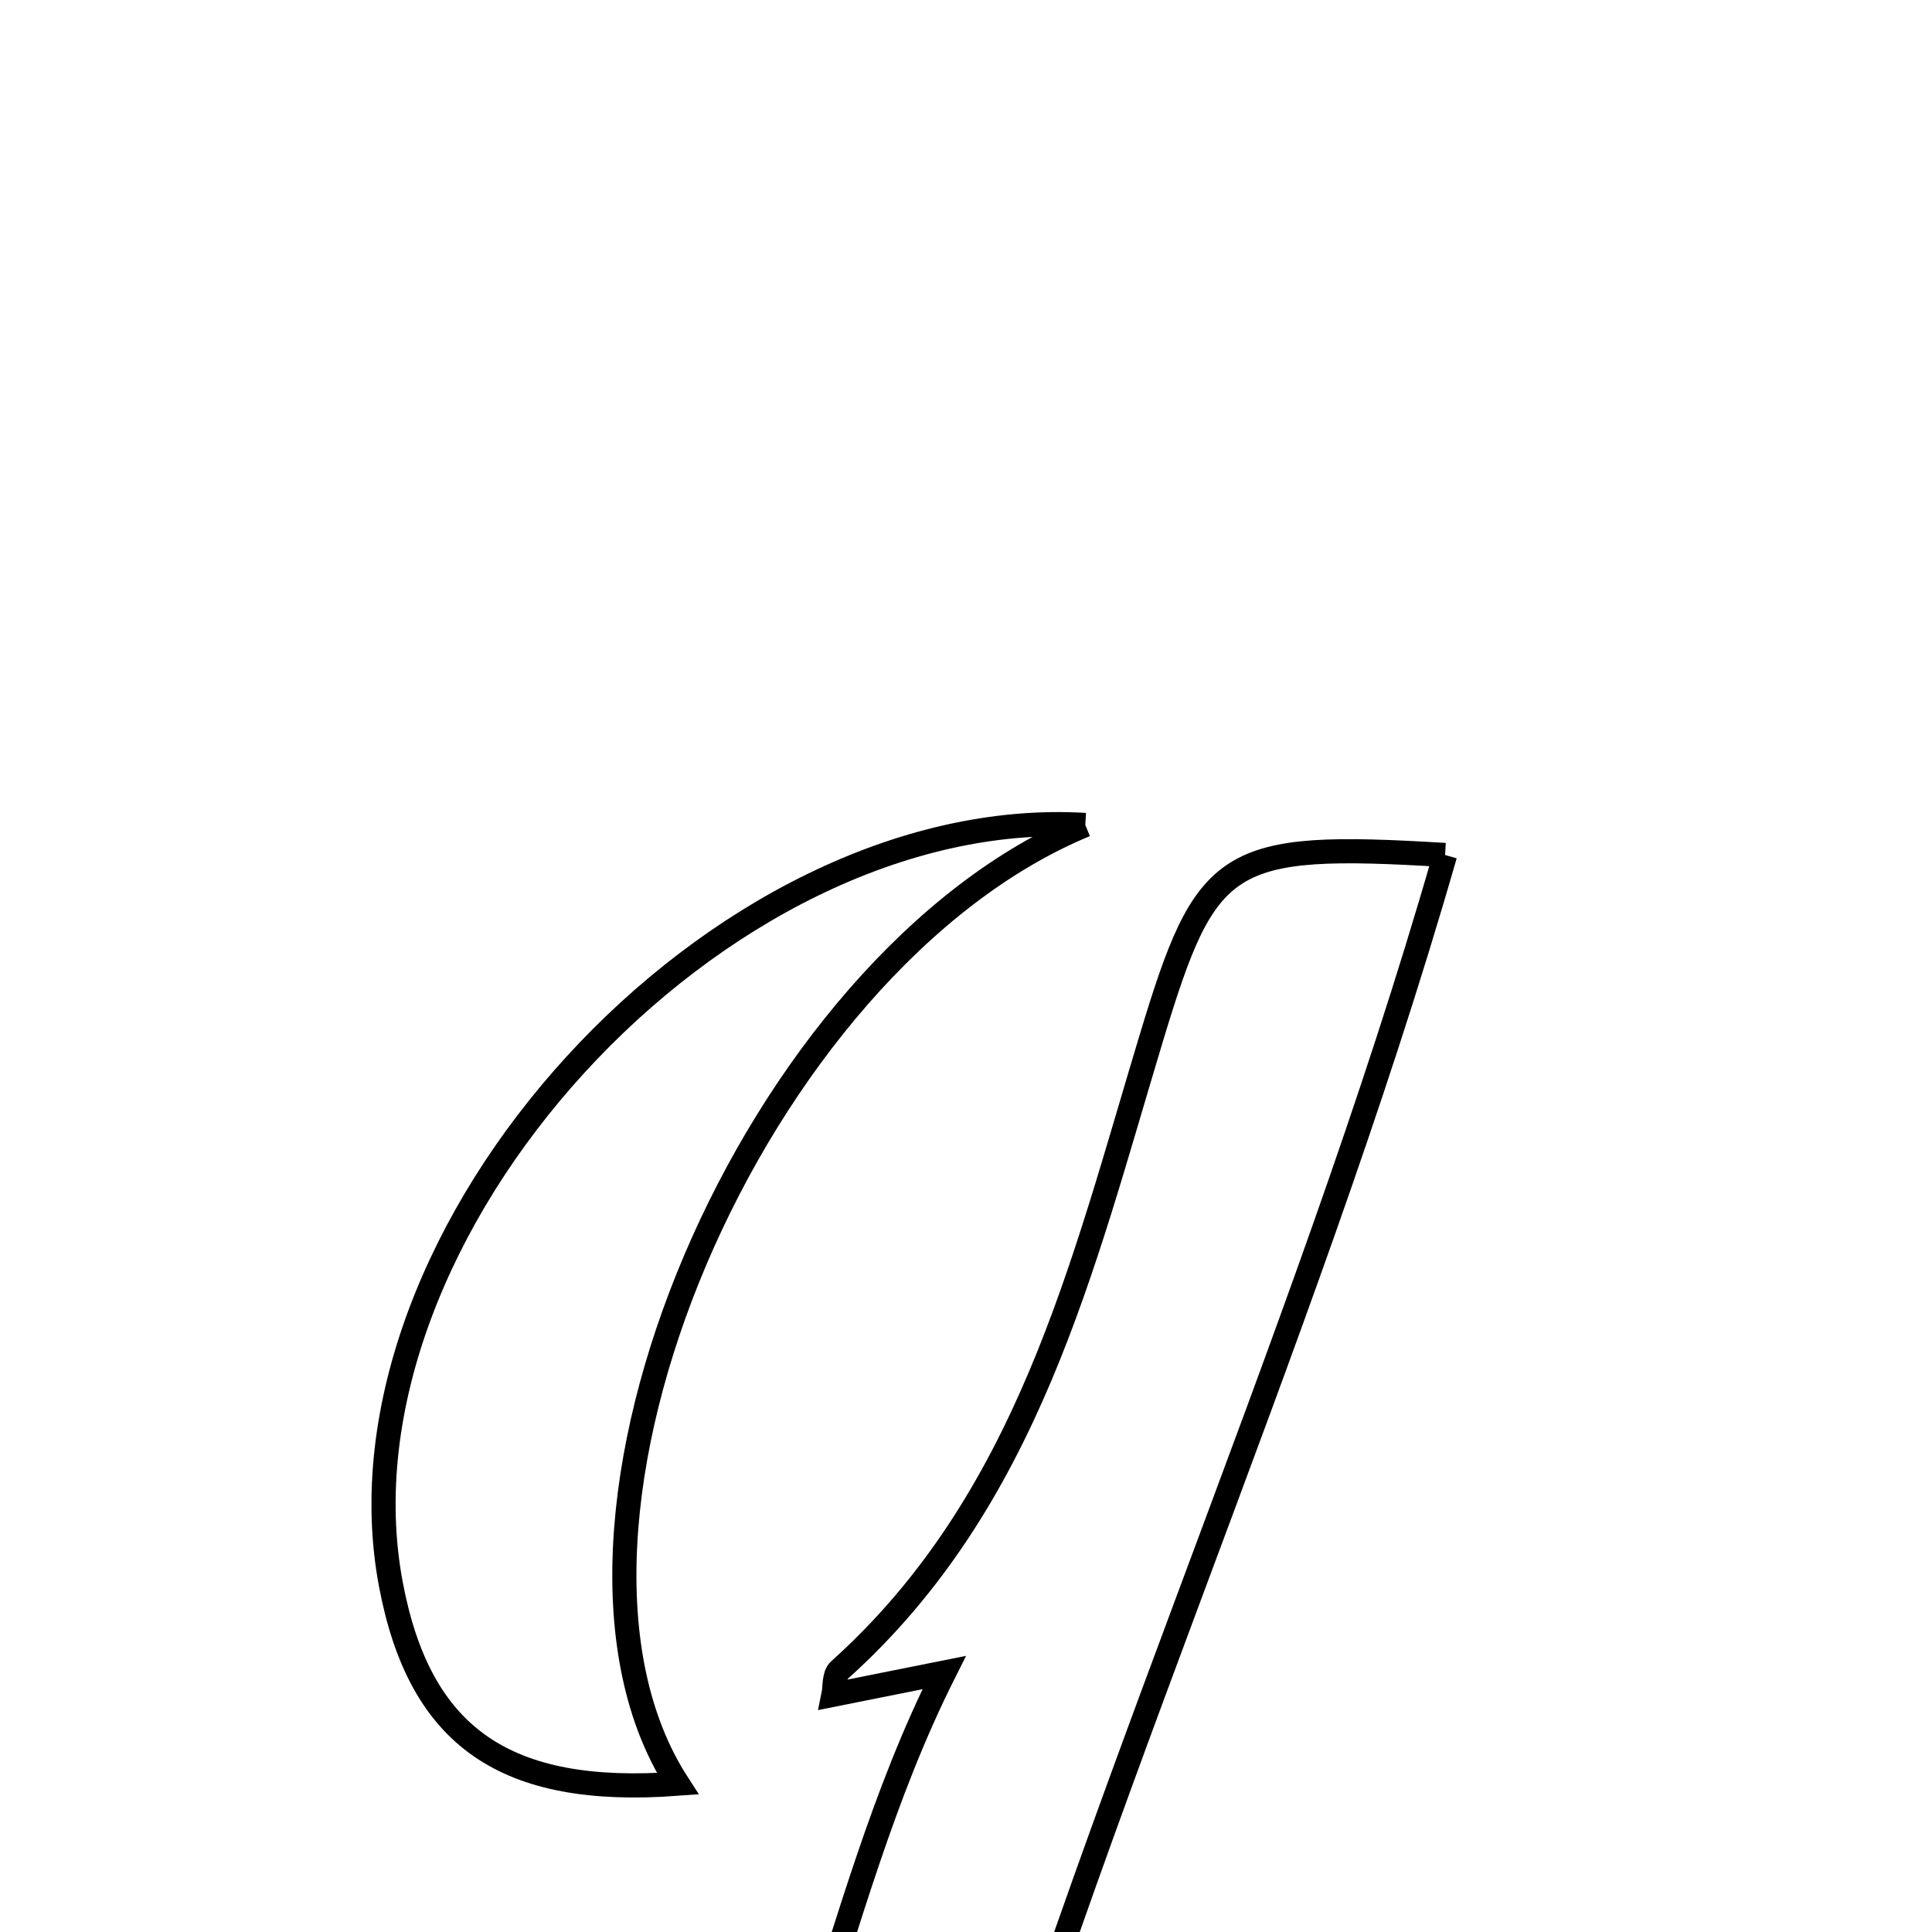 <svg xmlns="http://www.w3.org/2000/svg" viewBox="0.0 0.0 24.0 24.0" height="200px" width="200px"><path fill="none" stroke="black" stroke-width=".3" stroke-opacity="1.0"  filling="0" d="M13.482 10.248 C9.362 11.95 6.369 18.989 8.418 22.158 C6.273 22.318 5.212 21.579 4.855 19.678 C4.036 15.313 8.921 9.974 13.482 10.248"></path>
<path fill="none" stroke="black" stroke-width=".3" stroke-opacity="1.0"  filling="0" d="M17.951 10.621 C16.154 16.883 13.368 22.782 11.529 29.438 C10.565 29.438 9.041 29.438 7.827 29.438 C10.057 27.153 10.189 23.842 11.729 20.777 C11.003 20.922 10.695 20.984 10.354 21.052 C10.372 20.965 10.357 20.81 10.426 20.748 C12.768 18.648 13.446 15.727 14.301 12.898 C14.987 10.628 15.216 10.455 17.951 10.621"></path></svg>